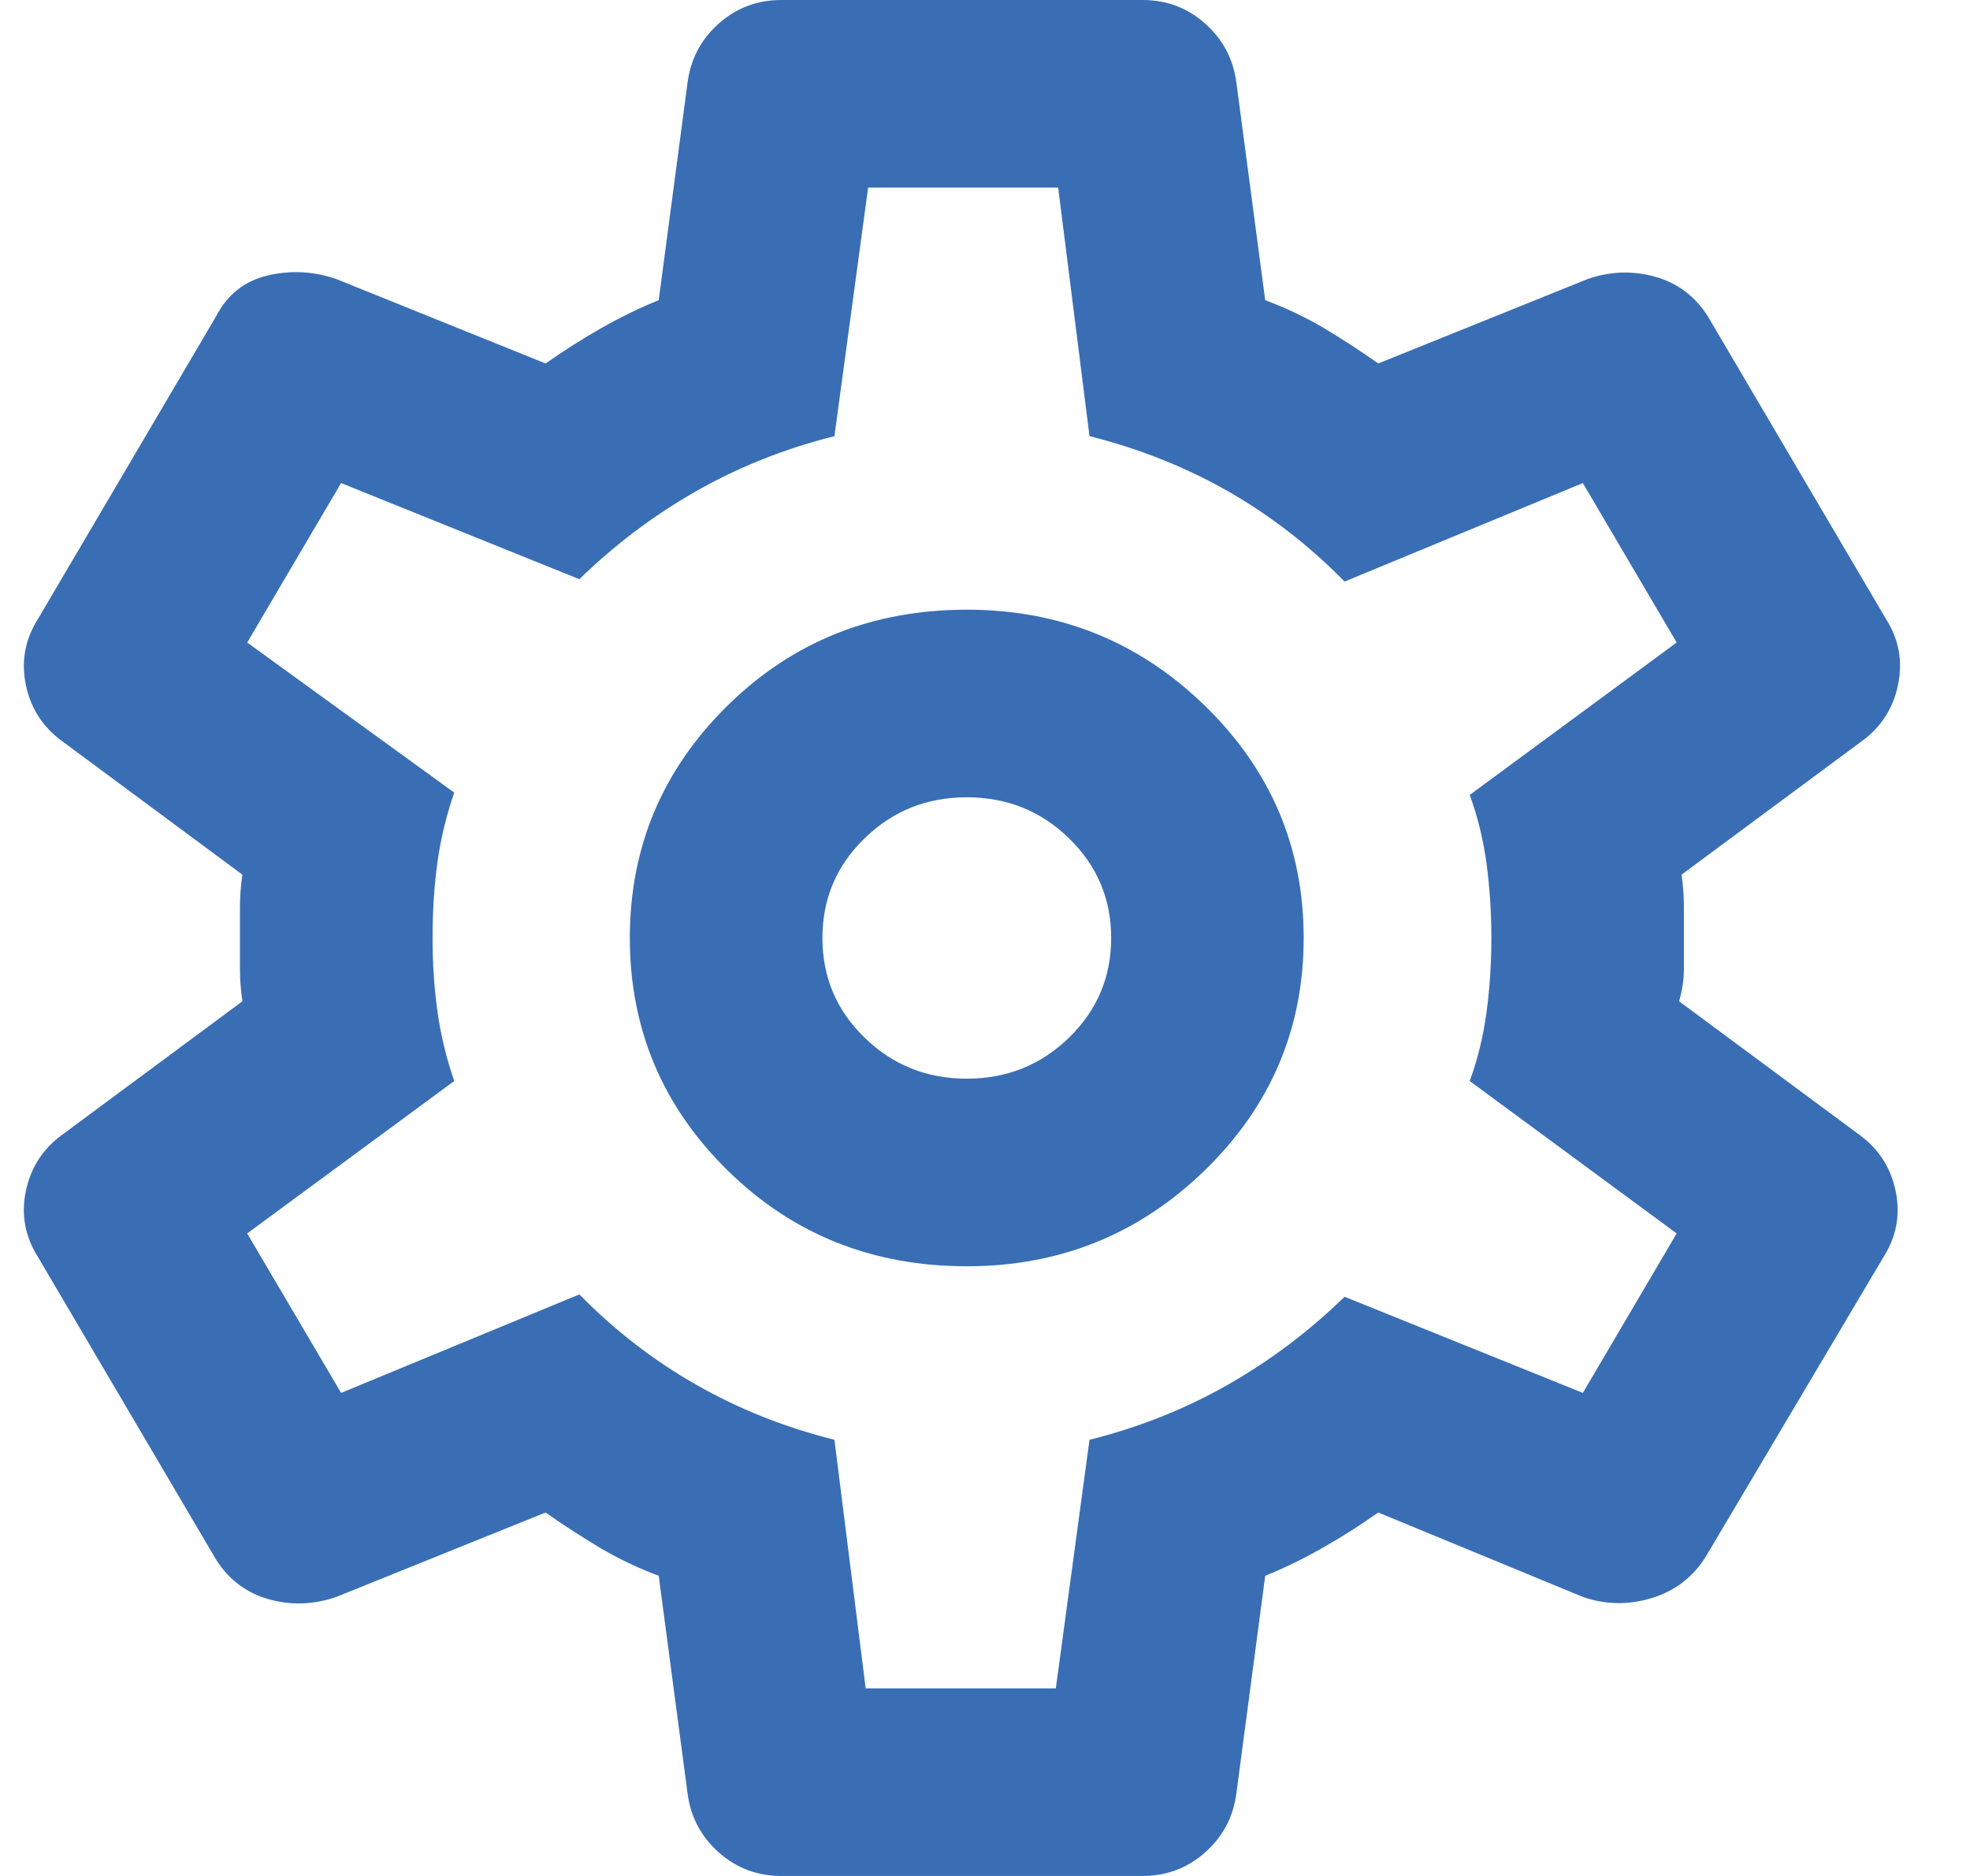 <svg width="21" height="20" viewBox="0 0 21 20" fill="none" xmlns="http://www.w3.org/2000/svg">
<path d="M12.178 20H8.33C8.074 20 7.852 19.917 7.663 19.75C7.475 19.583 7.364 19.375 7.33 19.125L7.022 16.8C6.8 16.717 6.59 16.617 6.394 16.5C6.197 16.383 6.005 16.258 5.816 16.125L3.585 17.025C3.345 17.108 3.106 17.117 2.866 17.05C2.627 16.983 2.439 16.842 2.302 16.625L0.404 13.4C0.267 13.183 0.224 12.95 0.275 12.7C0.327 12.45 0.455 12.25 0.66 12.1L2.584 10.675C2.567 10.558 2.558 10.446 2.558 10.337V9.662C2.558 9.554 2.567 9.442 2.584 9.325L0.66 7.9C0.455 7.75 0.327 7.55 0.275 7.3C0.224 7.05 0.267 6.817 0.404 6.6L2.302 3.375C2.422 3.142 2.605 2.996 2.853 2.937C3.101 2.879 3.345 2.892 3.585 2.975L5.816 3.875C6.005 3.742 6.201 3.617 6.406 3.5C6.612 3.383 6.817 3.283 7.022 3.2L7.33 0.875C7.364 0.625 7.475 0.417 7.663 0.25C7.852 0.083 8.074 0 8.33 0H12.178C12.435 0 12.657 0.083 12.845 0.25C13.034 0.417 13.145 0.625 13.179 0.875L13.487 3.2C13.709 3.283 13.919 3.383 14.116 3.5C14.312 3.617 14.504 3.742 14.692 3.875L16.924 2.975C17.164 2.892 17.403 2.883 17.642 2.95C17.882 3.017 18.07 3.158 18.207 3.375L20.105 6.6C20.242 6.817 20.285 7.05 20.233 7.3C20.182 7.55 20.054 7.75 19.849 7.9L17.925 9.325C17.942 9.442 17.95 9.554 17.95 9.662V10.337C17.95 10.446 17.933 10.558 17.899 10.675L19.823 12.1C20.028 12.25 20.156 12.45 20.208 12.7C20.259 12.95 20.216 13.183 20.079 13.4L18.181 16.6C18.044 16.817 17.852 16.963 17.605 17.038C17.356 17.113 17.112 17.108 16.873 17.025L14.692 16.125C14.504 16.258 14.308 16.383 14.102 16.5C13.897 16.617 13.692 16.717 13.487 16.8L13.179 19.125C13.145 19.375 13.034 19.583 12.845 19.75C12.657 19.917 12.435 20 12.178 20ZM10.306 13.5C11.298 13.5 12.144 13.158 12.845 12.475C13.546 11.792 13.897 10.967 13.897 10C13.897 9.033 13.546 8.208 12.845 7.525C12.144 6.842 11.298 6.5 10.306 6.5C9.297 6.5 8.446 6.842 7.753 7.525C7.06 8.208 6.714 9.033 6.714 10C6.714 10.967 7.06 11.792 7.753 12.475C8.446 13.158 9.297 13.5 10.306 13.5ZM10.306 11.5C9.878 11.5 9.515 11.354 9.216 11.062C8.916 10.771 8.767 10.417 8.767 10C8.767 9.583 8.916 9.229 9.216 8.938C9.515 8.646 9.878 8.5 10.306 8.5C10.733 8.5 11.097 8.646 11.396 8.938C11.695 9.229 11.845 9.583 11.845 10C11.845 10.417 11.695 10.771 11.396 11.062C11.097 11.354 10.733 11.5 10.306 11.5ZM9.228 18H11.255L11.614 15.35C12.144 15.217 12.636 15.021 13.09 14.762C13.542 14.504 13.957 14.192 14.333 13.825L16.873 14.85L17.873 13.15L15.667 11.525C15.753 11.292 15.812 11.046 15.847 10.787C15.881 10.529 15.898 10.267 15.898 10C15.898 9.733 15.881 9.471 15.847 9.212C15.812 8.954 15.753 8.708 15.667 8.475L17.873 6.85L16.873 5.15L14.333 6.2C13.957 5.817 13.542 5.496 13.09 5.237C12.636 4.979 12.144 4.783 11.614 4.65L11.28 2H9.254L8.895 4.65C8.365 4.783 7.873 4.979 7.42 5.237C6.967 5.496 6.552 5.808 6.176 6.175L3.636 5.15L2.635 6.85L4.842 8.45C4.756 8.7 4.696 8.95 4.662 9.2C4.628 9.45 4.611 9.717 4.611 10C4.611 10.267 4.628 10.525 4.662 10.775C4.696 11.025 4.756 11.275 4.842 11.525L2.635 13.15L3.636 14.85L6.176 13.8C6.552 14.183 6.967 14.504 7.42 14.762C7.873 15.021 8.365 15.217 8.895 15.35L9.228 18Z" fill="#396EB5"/>
</svg>
